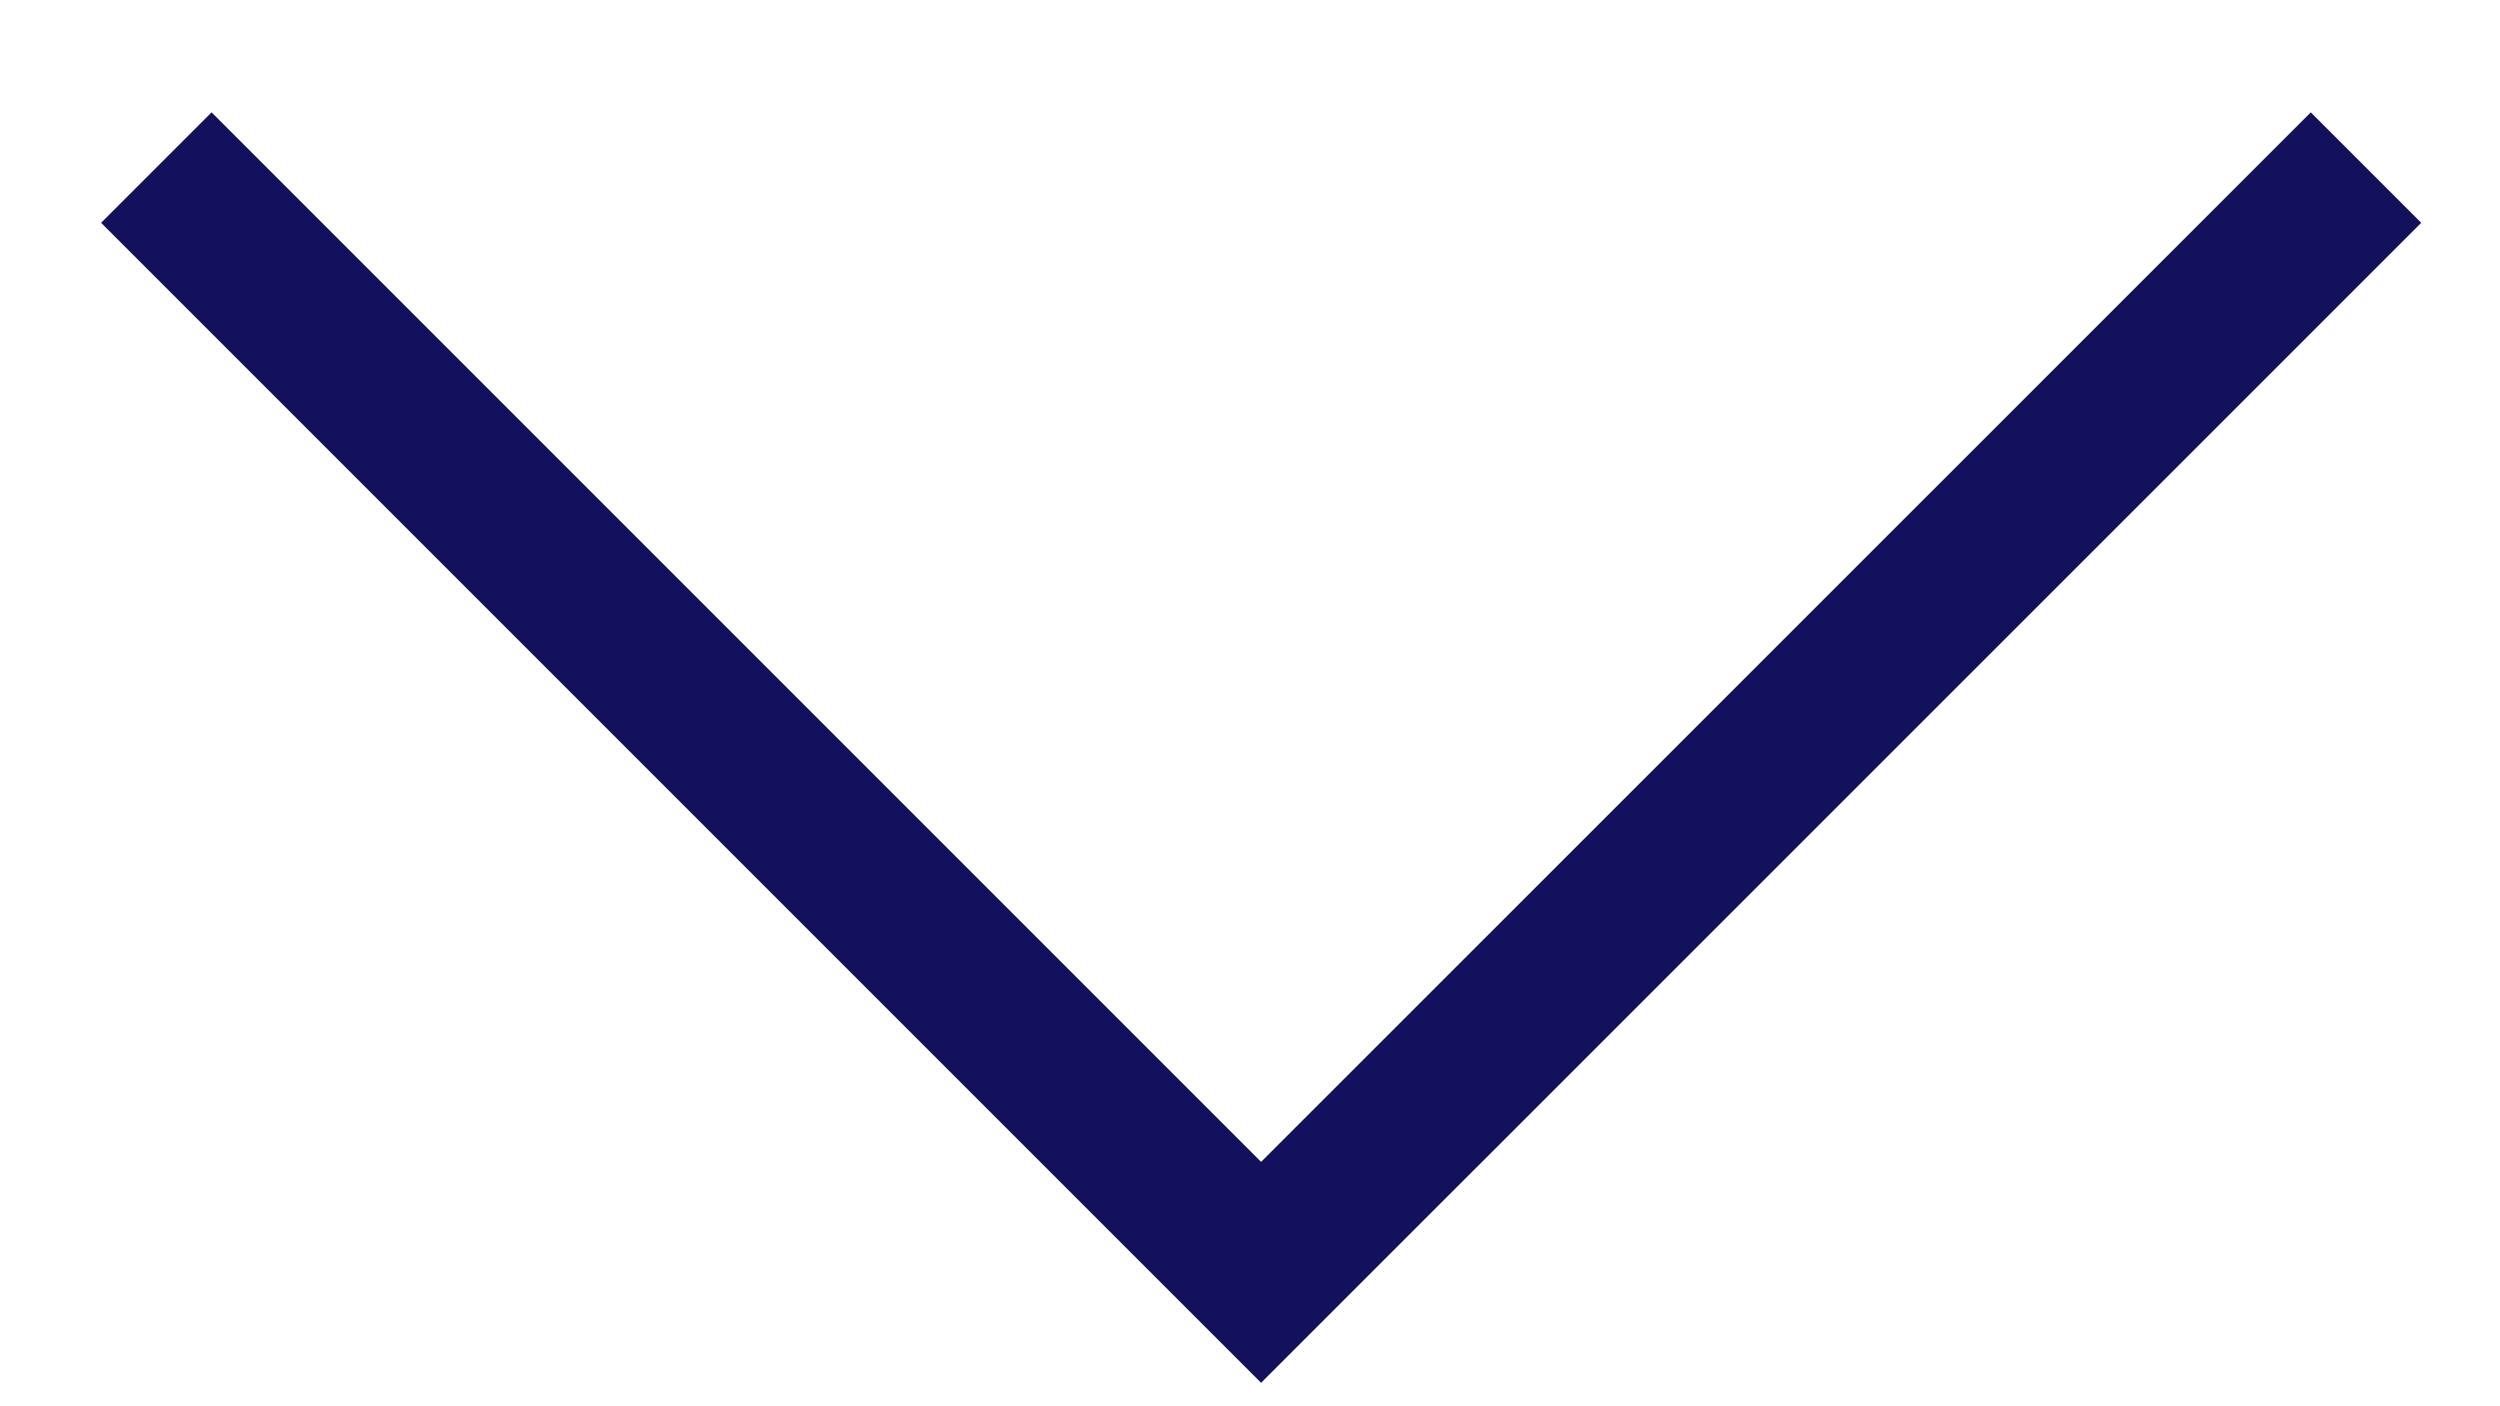 <svg width="16" height="9" viewBox="0 0 16 9" fill="none" xmlns="http://www.w3.org/2000/svg">
<path fill-rule="evenodd" clip-rule="evenodd" d="M15.496 1.426L8.071 8.85L0.647 1.426L1.354 0.719L8.071 7.436L14.789 0.719L15.496 1.426Z" fill="#13115B"/>
</svg>
